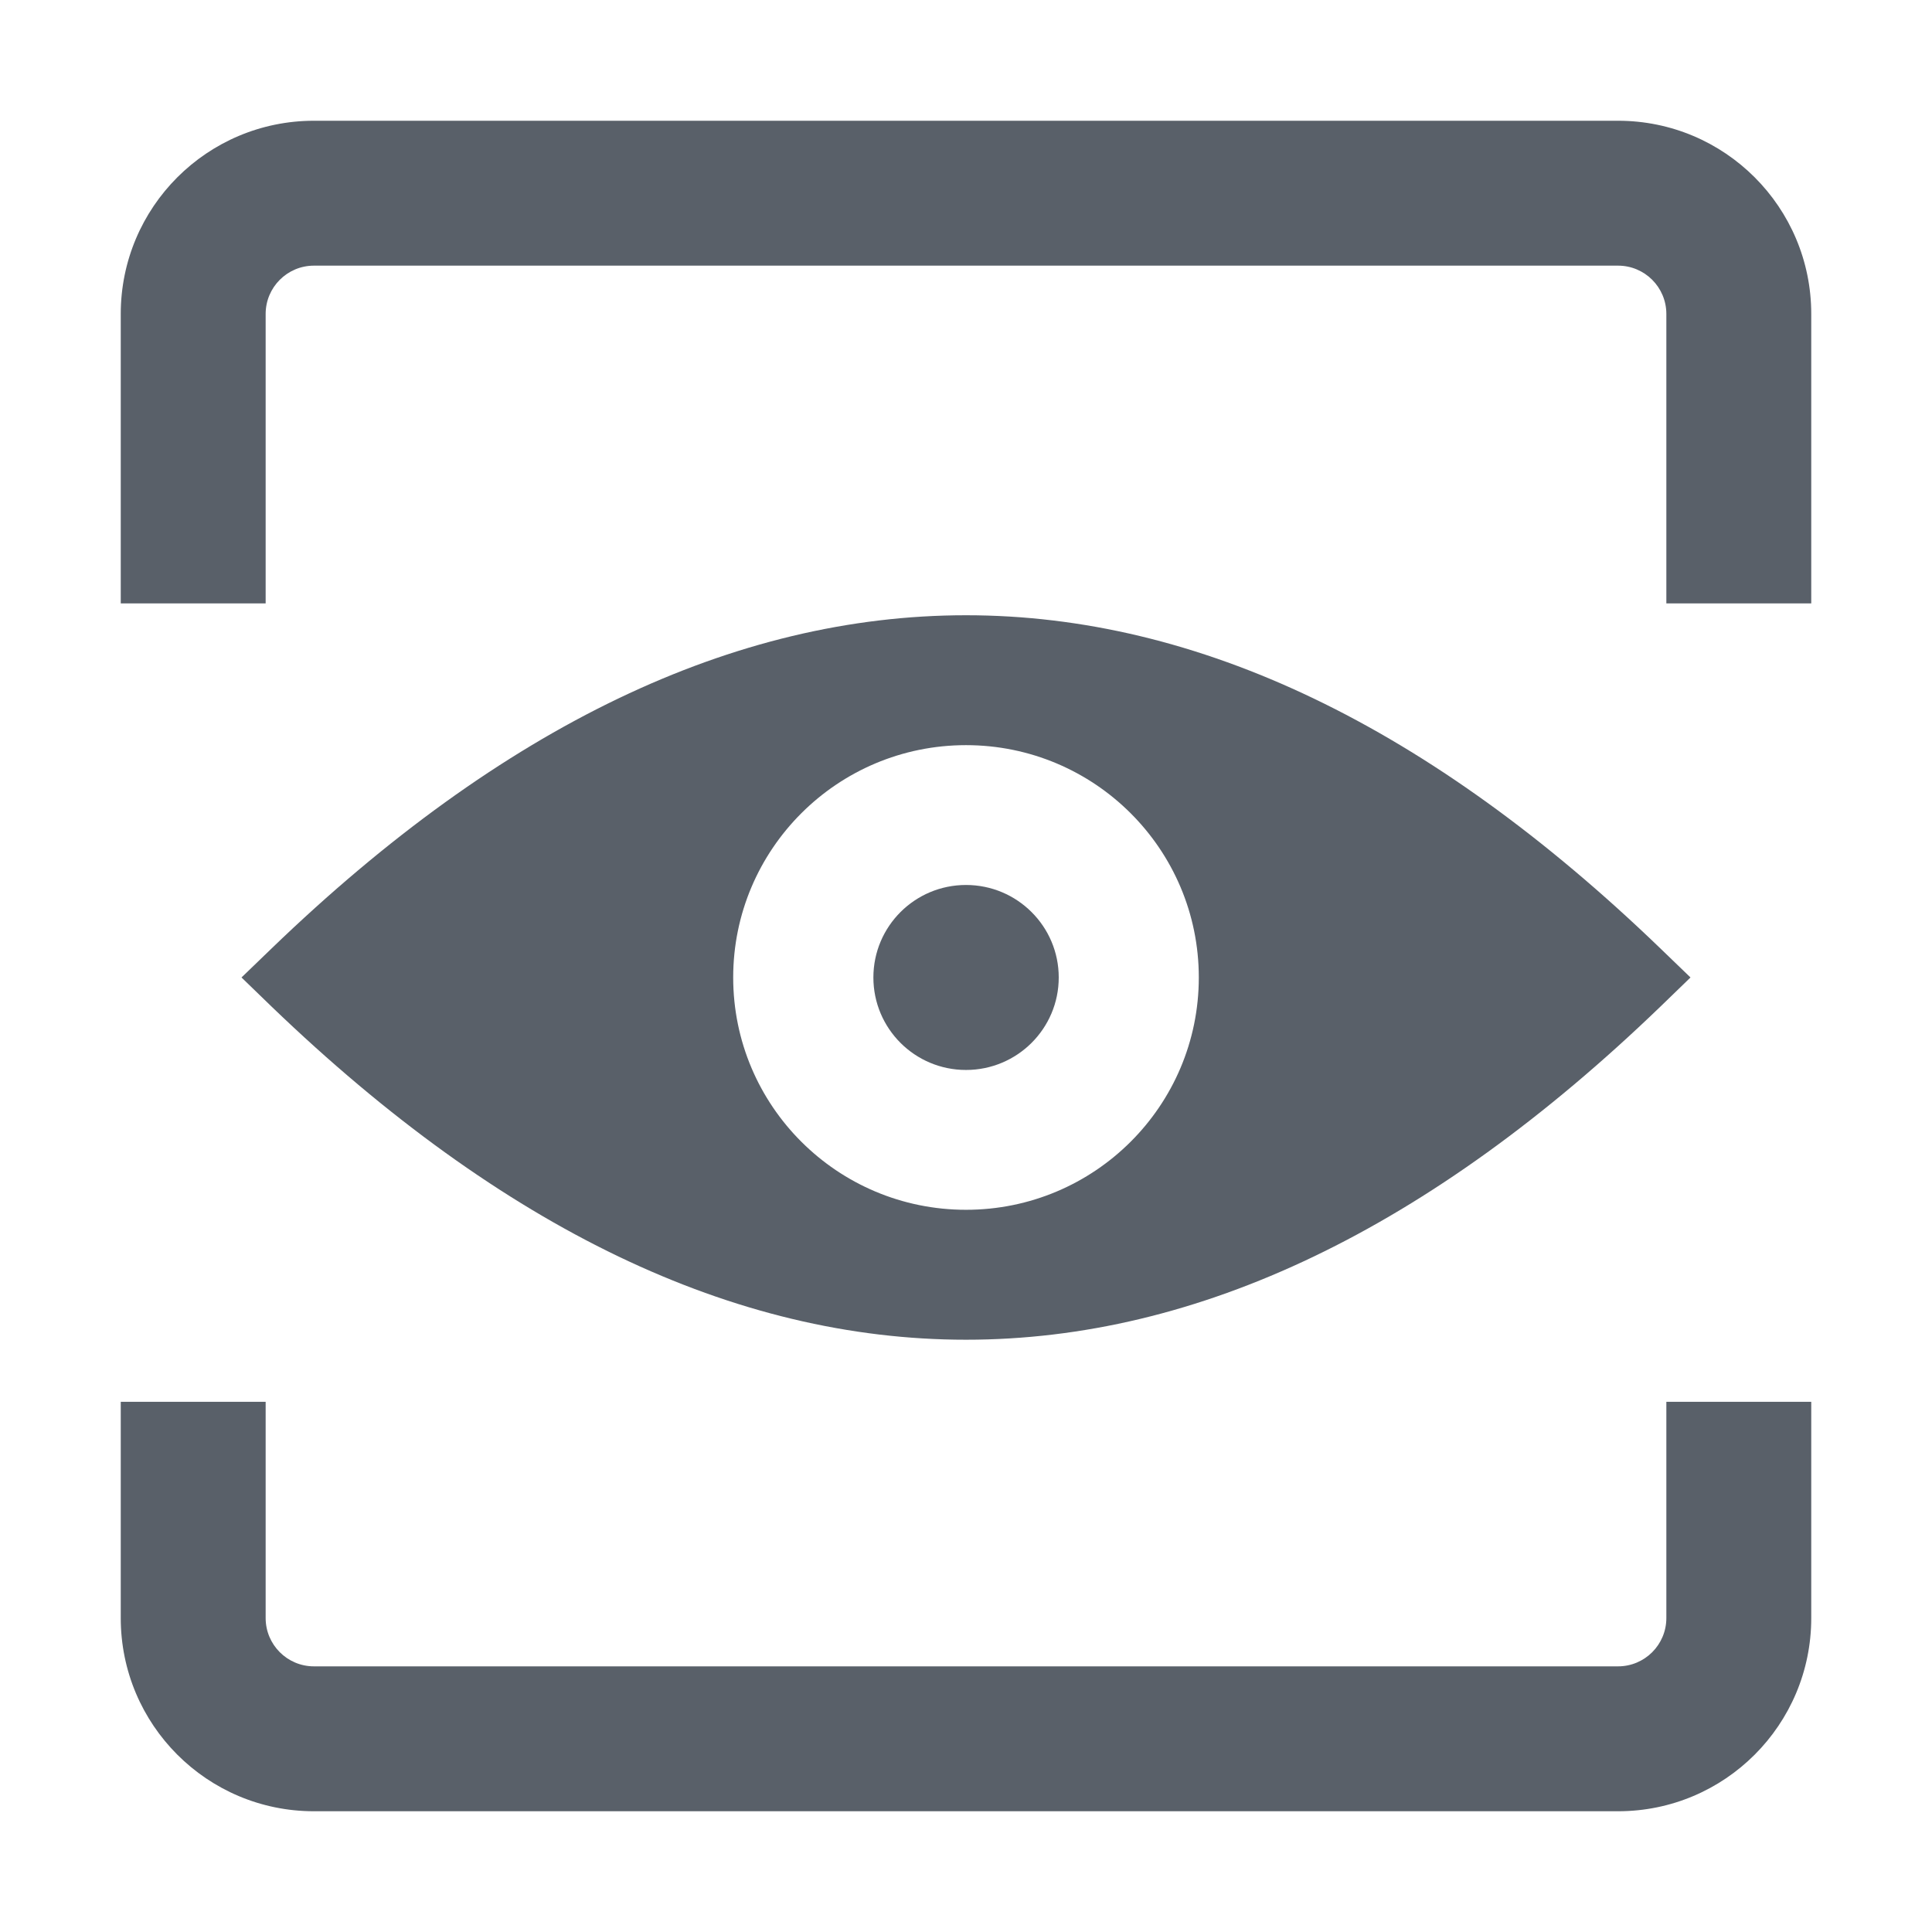 <svg width="16" height="16" viewBox="0 0 16 16" fill="none" xmlns="http://www.w3.org/2000/svg">
<path d="M13.8 11.609L13.8 13.4C13.8 13.621 13.621 13.8 13.4 13.8L2.6 13.8C2.379 13.8 2.2 13.621 2.2 13.4L2.2 11.609L1 11.609L1 13.4C1 14.284 1.716 15 2.6 15L13.4 15C14.284 15 15 14.284 15 13.4L15 11.609L13.8 11.609Z" fill="#596069"/>
<path d="M13.8 4.997L15 4.997L15 2.6C15 1.716 14.284 1 13.4 1L2.6 1C1.716 1 1 1.716 1 2.6L1 4.997L2.2 4.997L2.2 2.6C2.2 2.379 2.379 2.2 2.6 2.2L13.4 2.2C13.621 2.2 13.8 2.379 13.8 2.6L13.8 4.997Z" fill="#596069"/>
<path d="M8 11.095C6.079 11.095 4.163 10.176 2.251 8.338L2 8.095L2.251 7.853C6.066 4.176 9.934 4.176 13.749 7.853L14 8.095L13.749 8.338C11.841 10.176 9.925 11.095 8 11.095ZM2.98 8.095C6.355 11.195 9.645 11.195 13.02 8.095C9.645 4.995 6.355 5 2.98 8.095Z" fill="#596069"/>
<path fill-rule="evenodd" clip-rule="evenodd" d="M13.514 8.095C9.838 11.638 6.162 11.638 2.486 8.095C6.162 4.553 9.838 4.553 13.514 8.095ZM9.928 8.095C9.928 9.158 9.065 10.019 8 10.019C6.935 10.019 6.072 9.158 6.072 8.095C6.072 7.033 6.935 6.171 8 6.171C9.065 6.171 9.928 7.033 9.928 8.095Z" fill="#596069"/>
<path d="M8 8.861C8.424 8.861 8.768 8.518 8.768 8.095C8.768 7.672 8.424 7.329 8 7.329C7.576 7.329 7.233 7.672 7.233 8.095C7.233 8.518 7.576 8.861 8 8.861Z" fill="#596069"/>
</svg>
